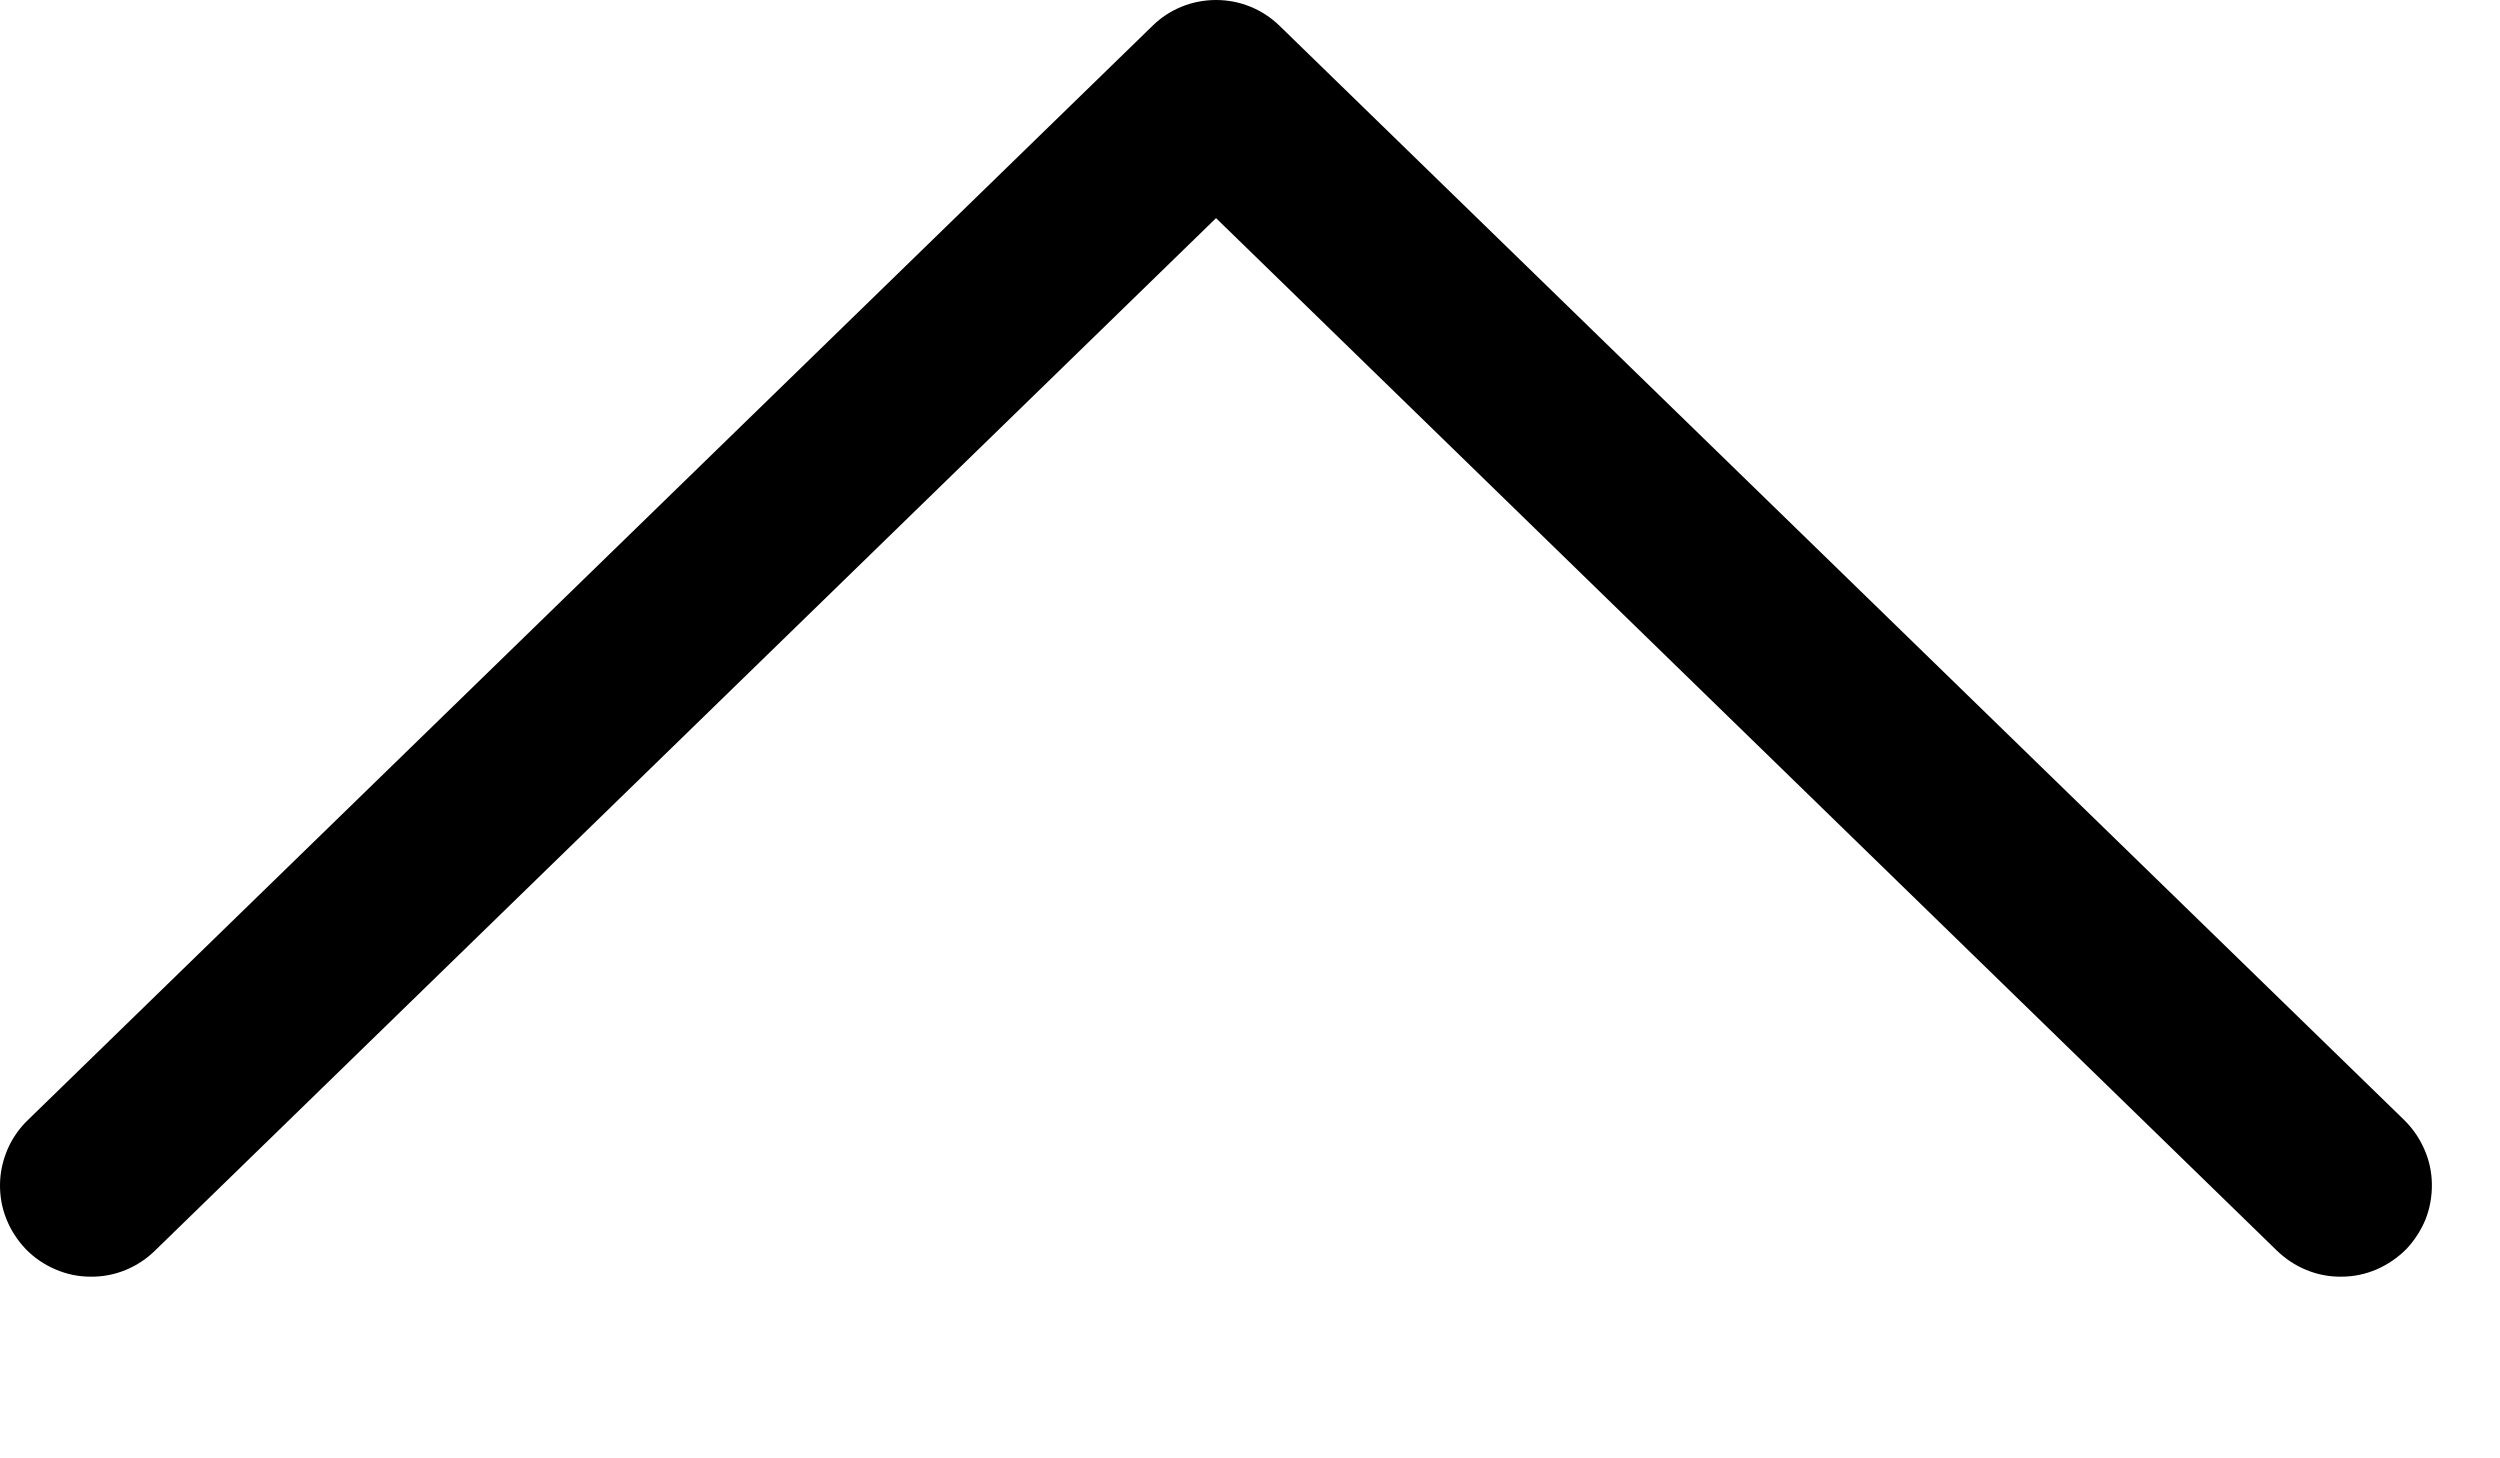 <svg xmlns="http://www.w3.org/2000/svg" width="12" height="7" viewBox="0 0 12 7" fill="none">
  <path d="M5.837 1.047L0.746 6.001C0.705 6.042 0.656 6.074 0.603 6.096C0.549 6.118 0.492 6.129 0.434 6.128C0.376 6.128 0.319 6.116 0.266 6.093C0.212 6.07 0.164 6.037 0.124 5.996C0.084 5.954 0.052 5.905 0.031 5.852C0.009 5.798 -0.001 5.74 7.92811e-05 5.682C0.001 5.625 0.014 5.568 0.037 5.515C0.06 5.462 0.094 5.414 0.136 5.374L5.532 0.124C5.613 0.044 5.723 -2.79278e-06 5.837 -2.79142e-06C5.951 -2.79006e-06 6.06 0.044 6.142 0.124L11.538 5.374C11.579 5.414 11.613 5.462 11.636 5.515C11.66 5.568 11.672 5.625 11.673 5.682C11.674 5.74 11.664 5.798 11.643 5.852C11.621 5.905 11.59 5.954 11.55 5.996C11.509 6.037 11.461 6.07 11.408 6.093C11.355 6.116 11.297 6.128 11.239 6.128C11.182 6.129 11.124 6.118 11.071 6.096C11.017 6.074 10.969 6.042 10.927 6.001L5.837 1.047Z" fill="black"/>
</svg>